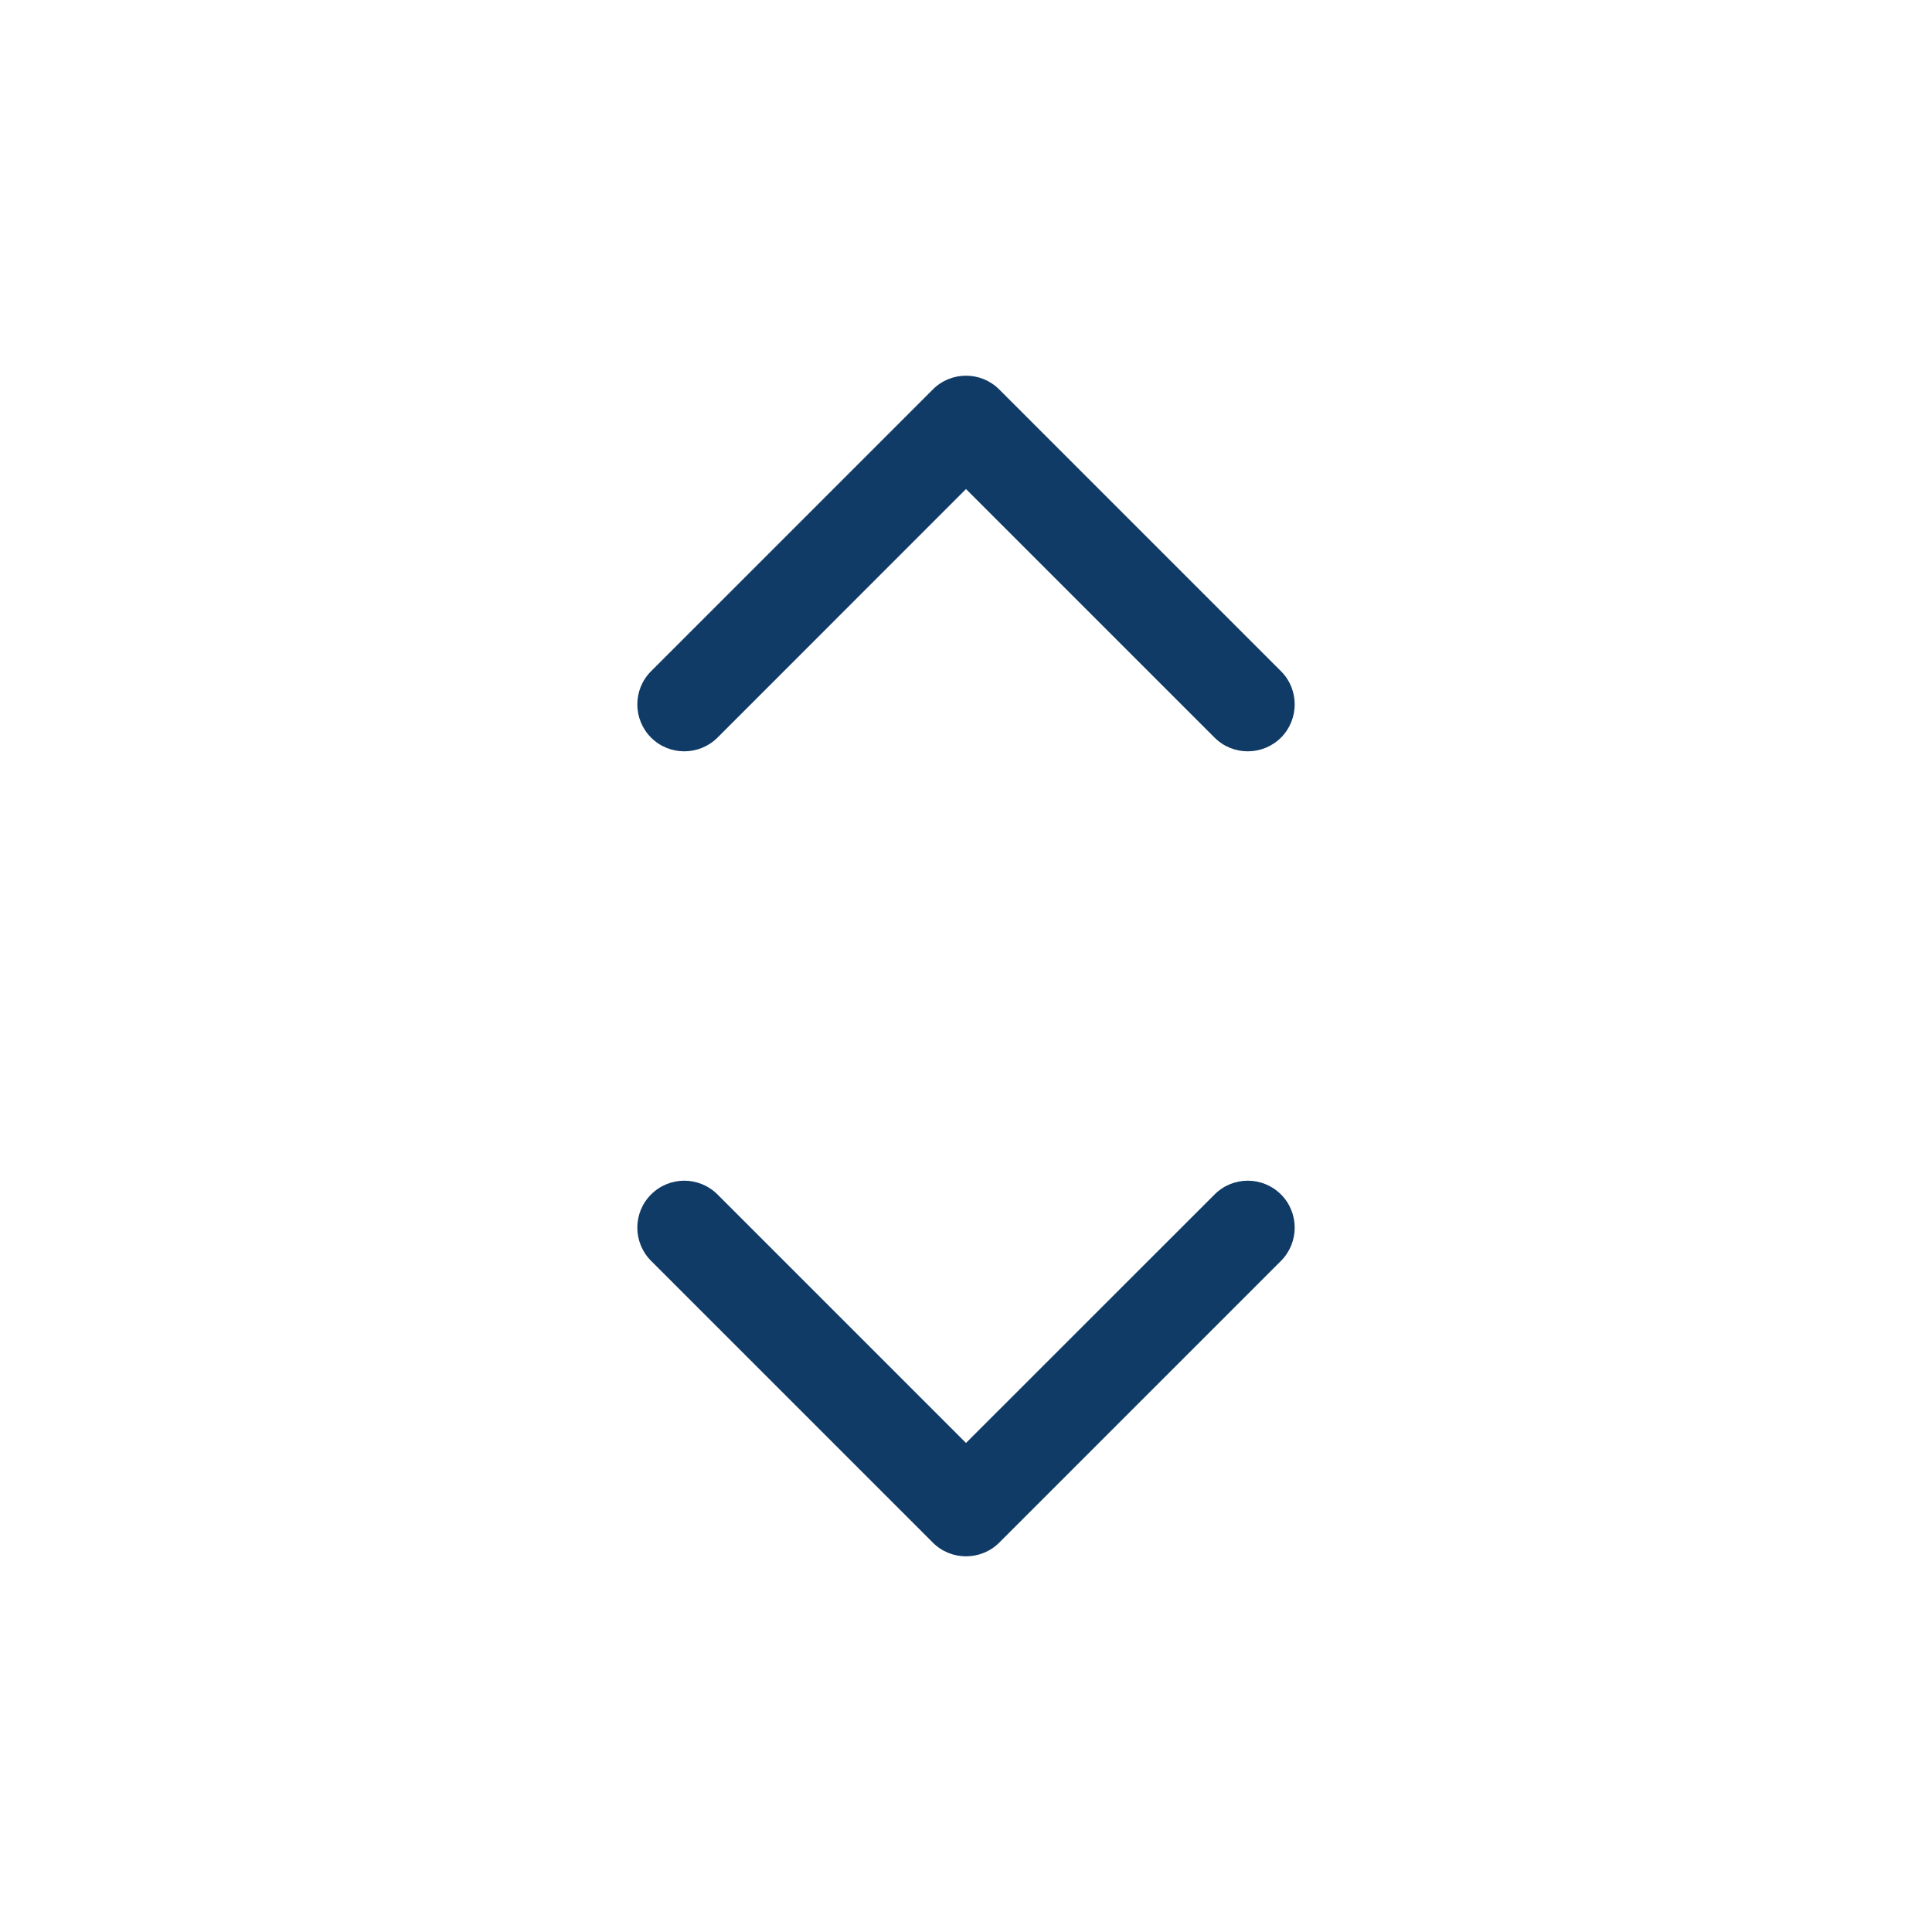 <svg width="24" height="24" viewBox="0 0 24 24" fill="none" xmlns="http://www.w3.org/2000/svg">
<path fill-rule="evenodd" clip-rule="evenodd" d="M8.088 14.838C8.315 14.61 8.685 14.61 8.913 14.838L12 17.925L15.088 14.838C15.315 14.61 15.685 14.61 15.913 14.838C16.14 15.065 16.14 15.435 15.913 15.663L12.413 19.163C12.185 19.39 11.815 19.39 11.588 19.163L8.088 15.663C7.86 15.435 7.86 15.065 8.088 14.838Z" fill="#103B66"/>
<path fill-rule="evenodd" clip-rule="evenodd" d="M11.588 4.838C11.815 4.61 12.185 4.61 12.413 4.838L15.913 8.338C16.14 8.565 16.14 8.935 15.913 9.163C15.685 9.39 15.315 9.39 15.088 9.163L12 6.075L8.913 9.163C8.685 9.39 8.315 9.39 8.088 9.163C7.86 8.935 7.86 8.565 8.088 8.338L11.588 4.838Z" fill="#103B66"/>
</svg>

